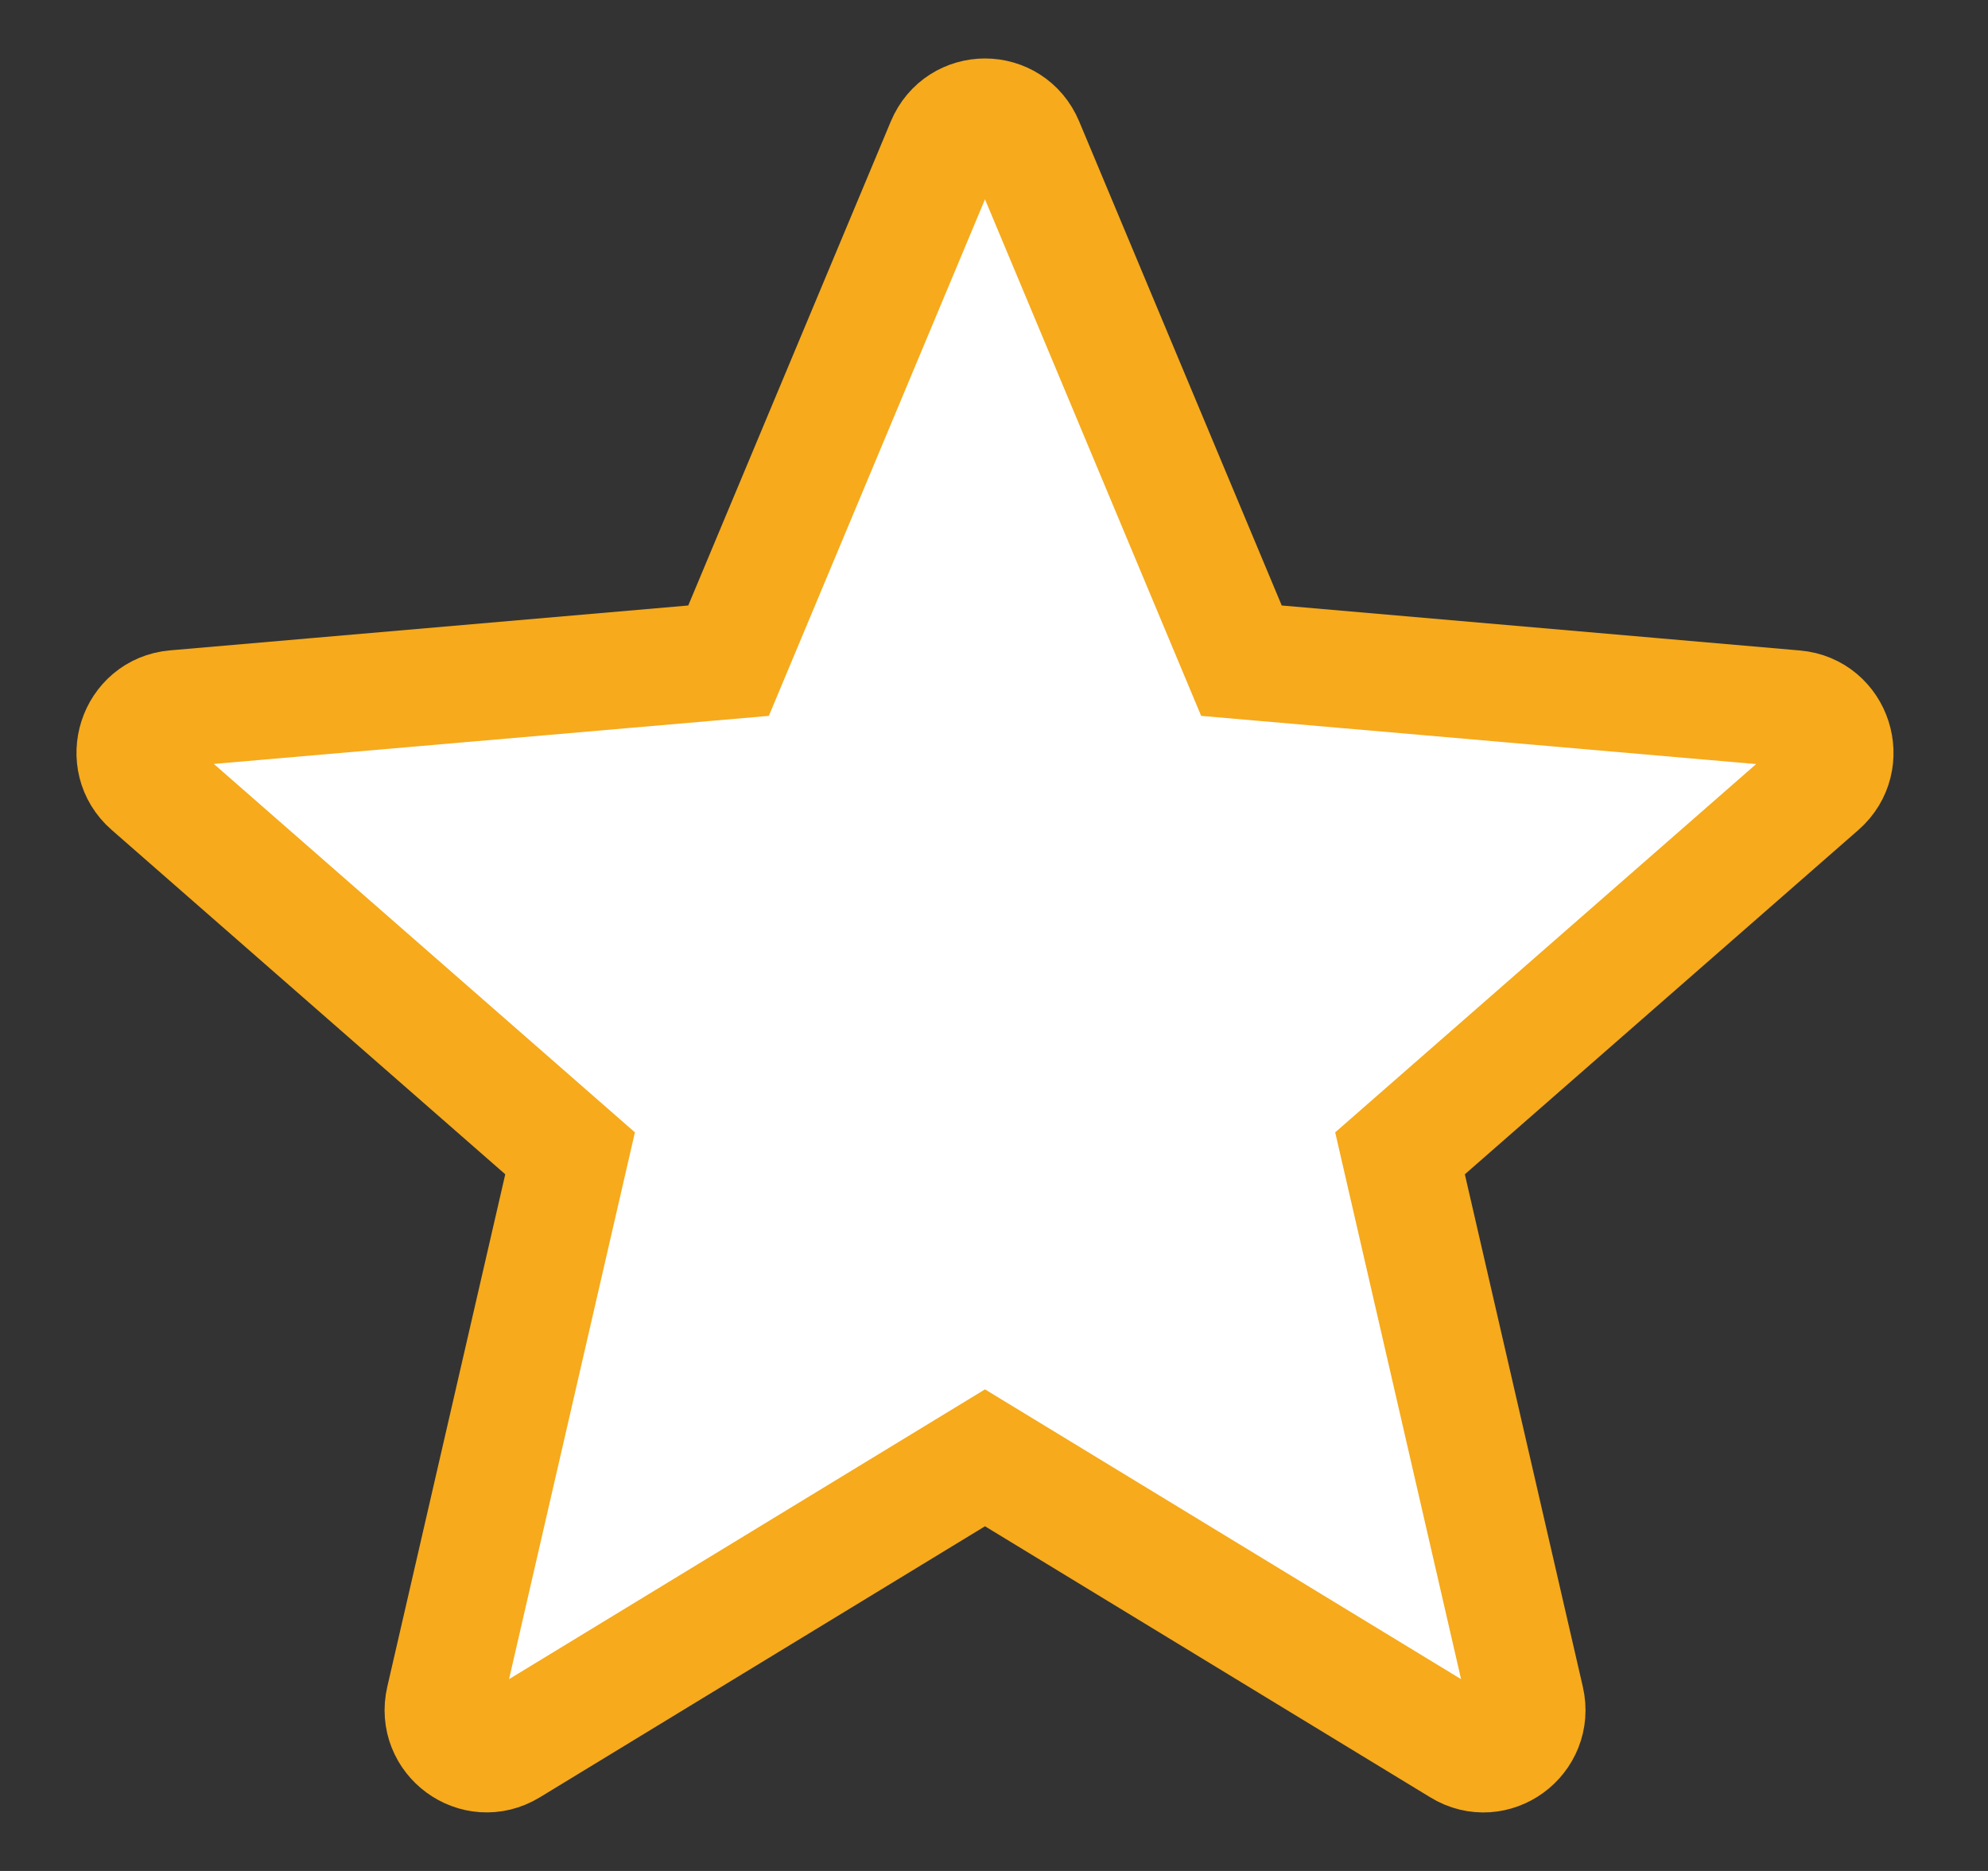 <svg width="17" height="16" viewBox="0 0 17 16" fill="none" xmlns="http://www.w3.org/2000/svg">
<rect x="0" y="0" width="17" height="16" fill="#333333" stroke="none"/>
<path d="M8.767 1.231L10.616 5.65L15.35 6.061C15.679 6.09 15.812 6.503 15.563 6.721L11.972 9.863L13.048 14.537C13.123 14.861 12.774 15.117 12.492 14.944L8.423 12.467L4.355 14.944C4.072 15.116 3.724 14.861 3.799 14.537L4.875 9.863L1.283 6.72C1.034 6.503 1.167 6.089 1.496 6.06L6.23 5.65L8.079 1.231C8.208 0.923 8.638 0.923 8.767 1.231Z" fill="#ffffff" stroke="#F6AA1C"/>
</svg>
